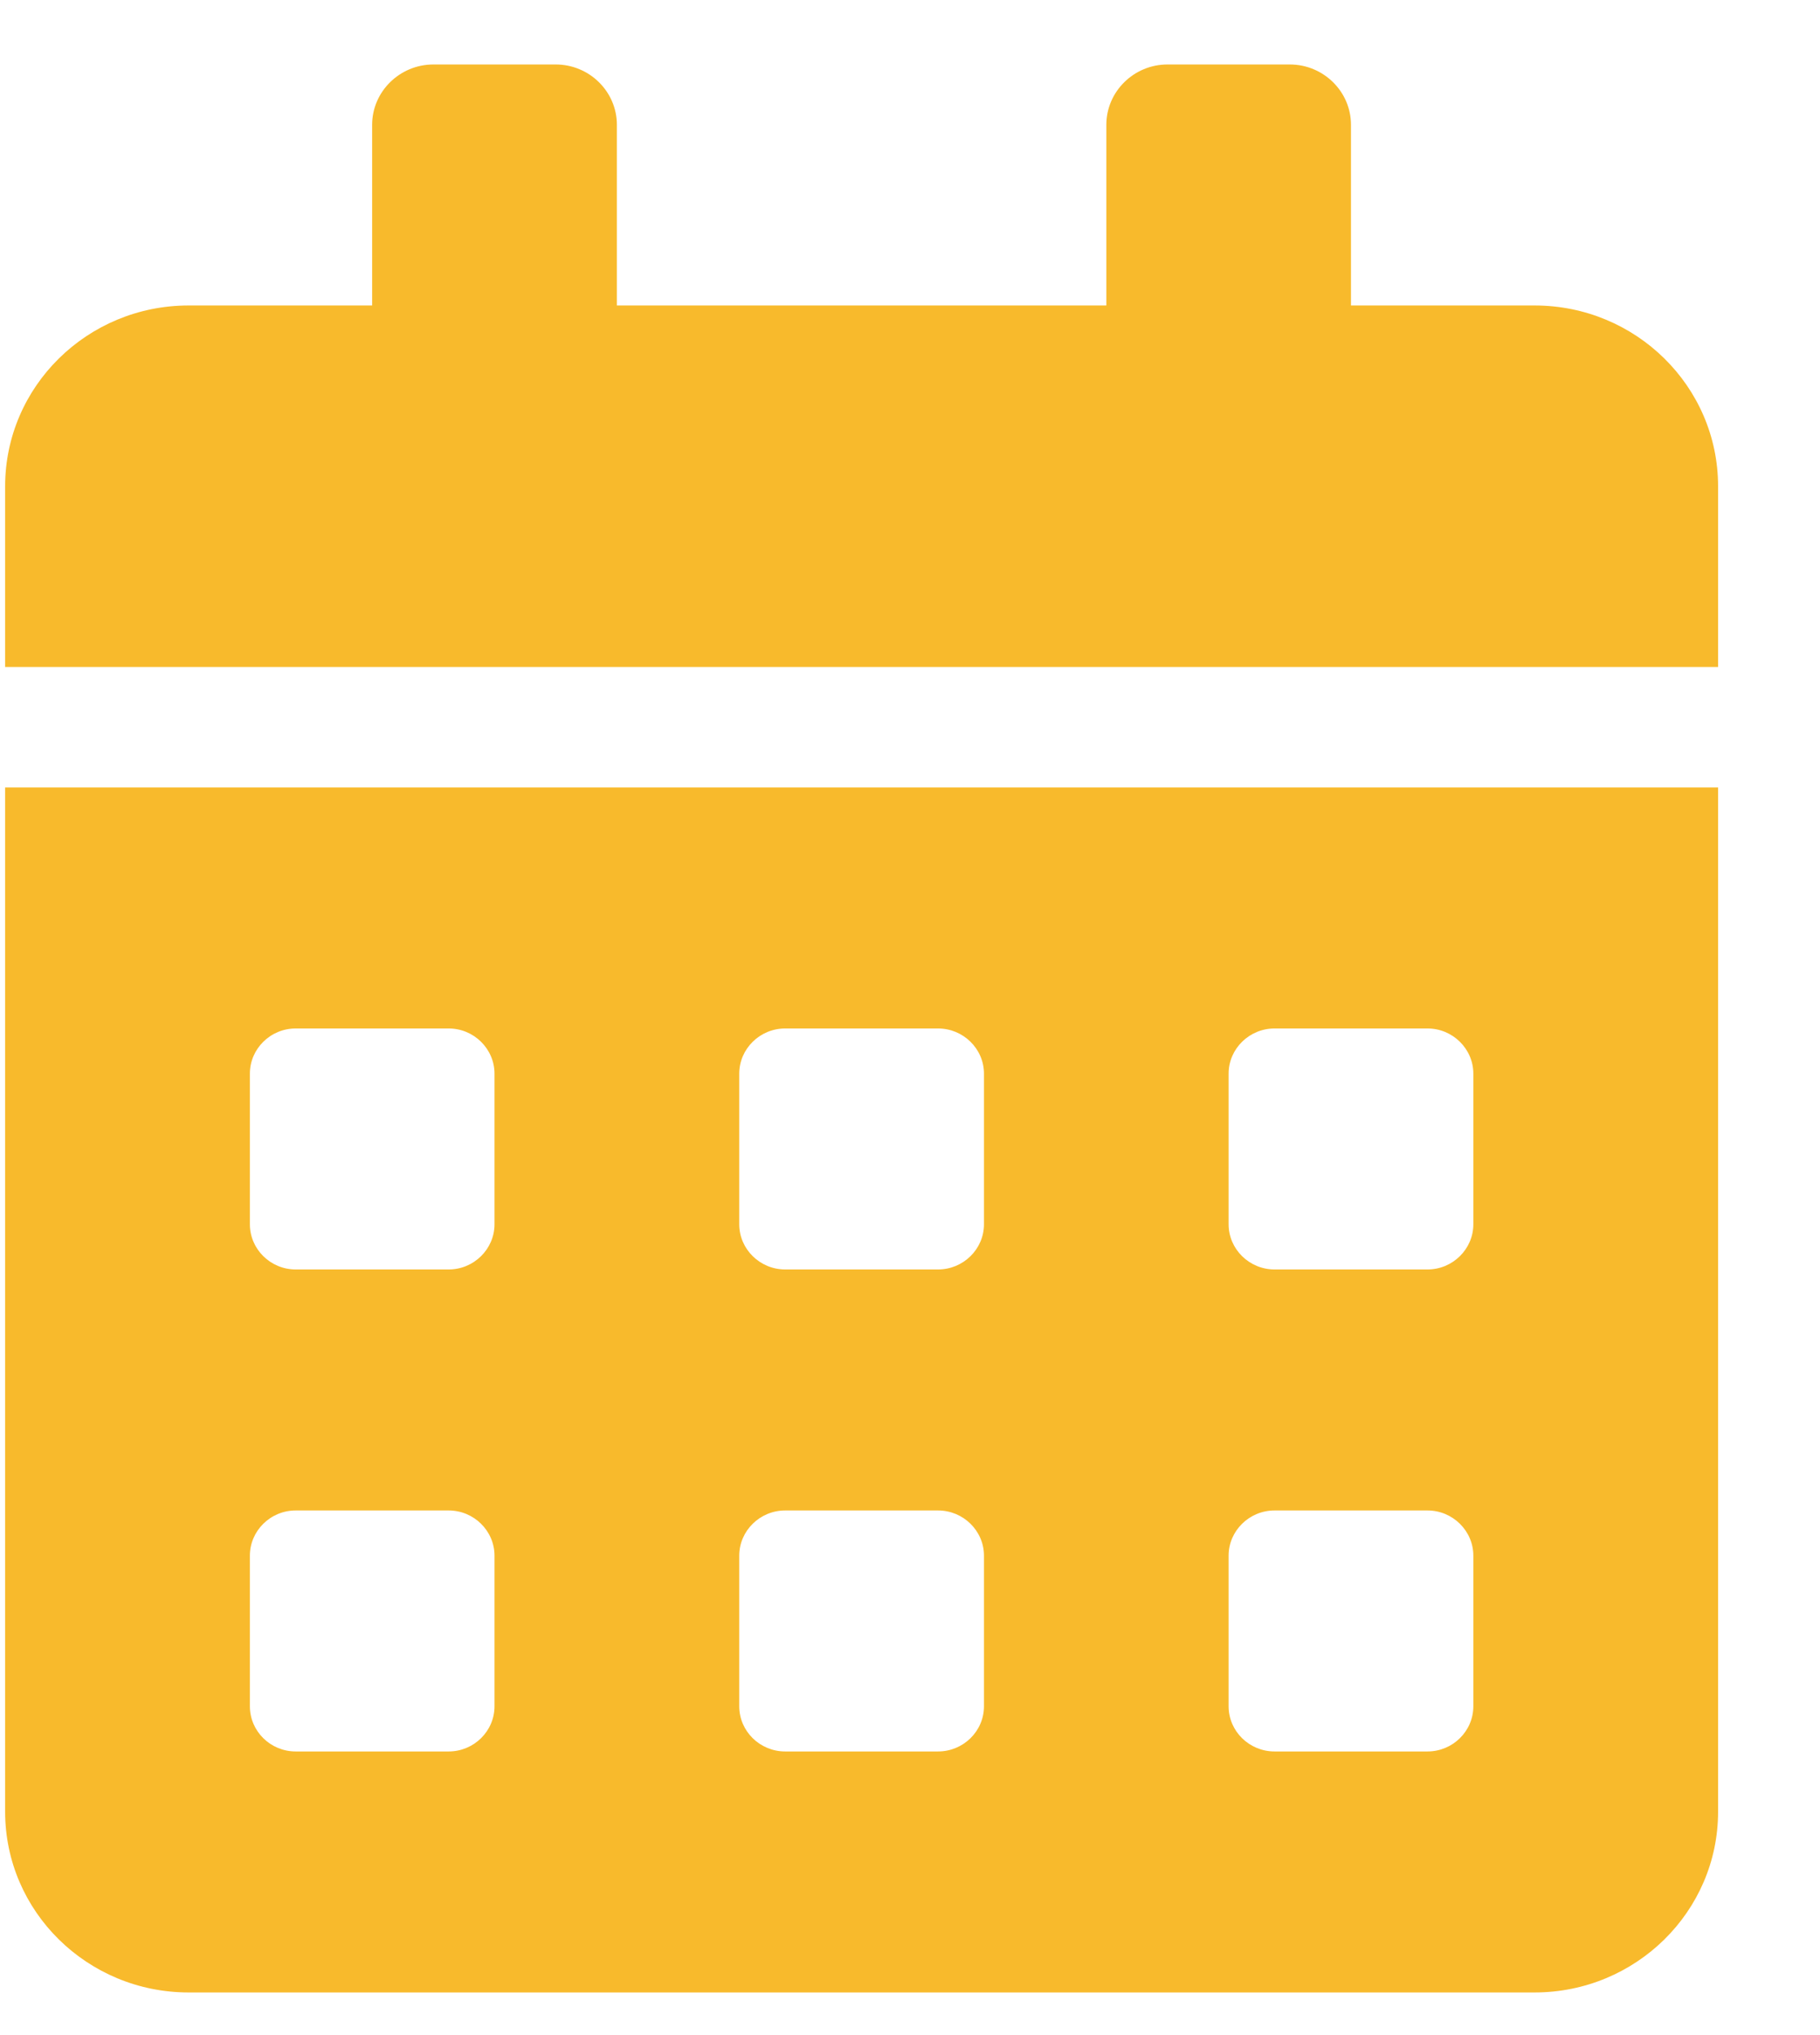 <svg xmlns="http://www.w3.org/2000/svg" width="17" height="19" viewBox="0 0 17 19" fill="none">
<g clip-path="url(#clip0_70_204)">
<path d="M0.048 16.915C0.048 17.846 0.816 18.602 1.762 18.602H14.334C15.28 18.602 16.048 17.846 16.048 16.915V7.352H0.048V16.915ZM11.476 10.024C11.476 9.792 11.669 9.602 11.905 9.602H13.334C13.569 9.602 13.762 9.792 13.762 10.024V11.43C13.762 11.662 13.569 11.852 13.334 11.852H11.905C11.669 11.852 11.476 11.662 11.476 11.43V10.024ZM11.476 14.524C11.476 14.292 11.669 14.102 11.905 14.102H13.334C13.569 14.102 13.762 14.292 13.762 14.524V15.93C13.762 16.163 13.569 16.352 13.334 16.352H11.905C11.669 16.352 11.476 16.163 11.476 15.93V14.524ZM6.905 10.024C6.905 9.792 7.098 9.602 7.334 9.602H8.762C8.998 9.602 9.191 9.792 9.191 10.024V11.43C9.191 11.662 8.998 11.852 8.762 11.852H7.334C7.098 11.852 6.905 11.662 6.905 11.43V10.024ZM6.905 14.524C6.905 14.292 7.098 14.102 7.334 14.102H8.762C8.998 14.102 9.191 14.292 9.191 14.524V15.93C9.191 16.163 8.998 16.352 8.762 16.352H7.334C7.098 16.352 6.905 16.163 6.905 15.93V14.524ZM2.334 10.024C2.334 9.792 2.526 9.602 2.762 9.602H4.191C4.426 9.602 4.619 9.792 4.619 10.024V11.43C4.619 11.662 4.426 11.852 4.191 11.852H2.762C2.526 11.852 2.334 11.662 2.334 11.43V10.024ZM2.334 14.524C2.334 14.292 2.526 14.102 2.762 14.102H4.191C4.426 14.102 4.619 14.292 4.619 14.524V15.93C4.619 16.163 4.426 16.352 4.191 16.352H2.762C2.526 16.352 2.334 16.163 2.334 15.93V14.524ZM14.334 2.852H12.619V1.165C12.619 0.855 12.362 0.602 12.048 0.602H10.905C10.591 0.602 10.334 0.855 10.334 1.165V2.852H5.762V1.165C5.762 0.855 5.505 0.602 5.191 0.602H4.048C3.734 0.602 3.476 0.855 3.476 1.165V2.852H1.762C0.816 2.852 0.048 3.608 0.048 4.54V6.227H16.048V4.54C16.048 3.608 15.28 2.852 14.334 2.852Z" fill="#F8BA2C"/>
</g>
<defs>
<clipPath id="clip0_70_204">
<rect width="16" height="18" fill="white" transform="translate(0.048 0.602)"/>
</clipPath>
</defs>
</svg>